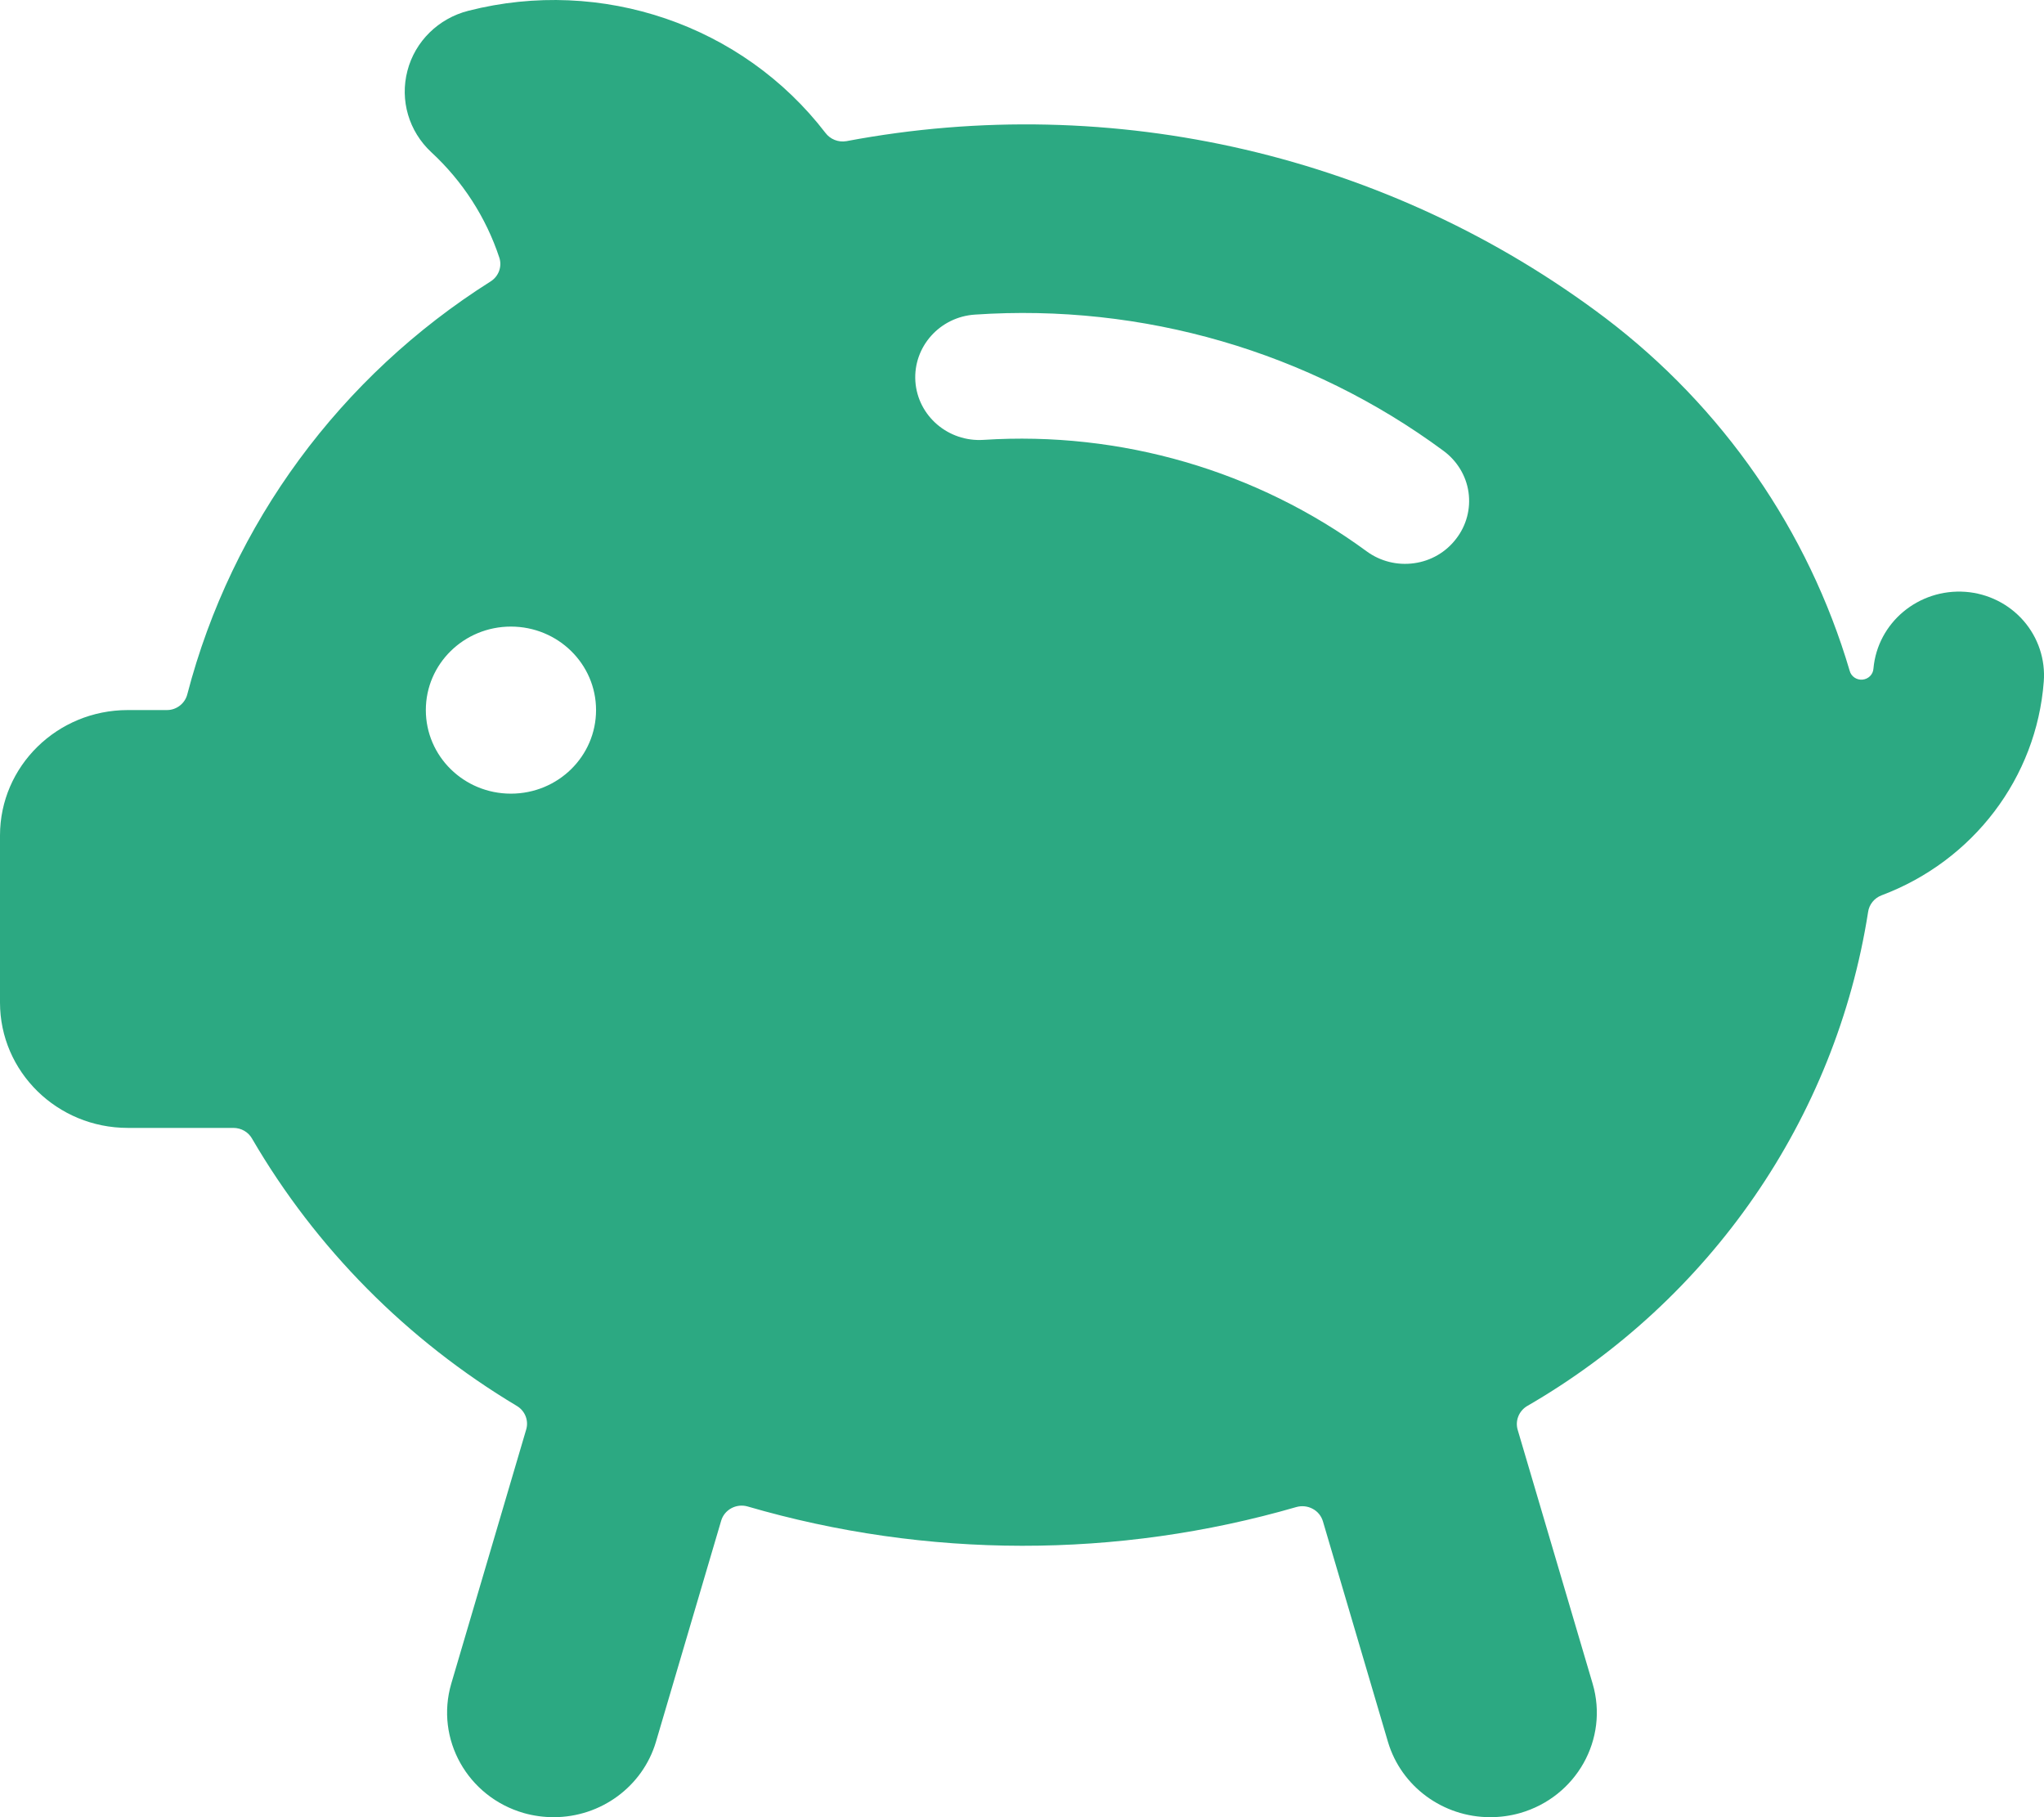 <?xml version="1.0" encoding="UTF-8"?>
<svg width="18px" height="16px" viewBox="0 0 18 16" version="1.1" xmlns="http://www.w3.org/2000/svg" xmlns:xlink="http://www.w3.org/1999/xlink">
    <title>Shape</title>
    <g id="Woonplan" stroke="none" stroke-width="1" fill="none" fill-rule="evenodd">
        <g transform="translate(-542, -795)" fill="#2CA982" fill-rule="nonzero" id="Controls-info-(sticky)">
            <g transform="translate(0, 766)">
                <g id="Nu-aanpakken-info" transform="translate(394, 20)">
                    <g id="besparing-icon" transform="translate(139, 0)">
                        <g id="piggybank-icon" transform="translate(9, 9)">
                            <path d="M17.998,6.001 C18.013,5.807 17.949,5.614 17.82,5.466 C17.691,5.318 17.507,5.226 17.309,5.211 C16.895,5.181 16.534,5.482 16.498,5.887 C16.495,5.938 16.454,5.979 16.402,5.984 C16.35,5.989 16.302,5.956 16.289,5.907 C15.925,4.673 15.171,3.584 14.136,2.799 C12.238,1.366 9.805,0.799 7.453,1.243 C7.382,1.255 7.311,1.226 7.269,1.17 C6.539,0.22 5.298,-0.205 4.124,0.095 C3.861,0.162 3.655,0.364 3.588,0.623 C3.52,0.882 3.6,1.156 3.798,1.34 C4.074,1.595 4.28,1.914 4.397,2.268 C4.423,2.346 4.392,2.432 4.322,2.477 C2.996,3.314 2.041,4.612 1.65,6.111 C1.63,6.194 1.554,6.253 1.468,6.252 L1.125,6.252 C0.504,6.252 0,6.746 0,7.356 L0,8.827 C0,9.437 0.504,9.931 1.125,9.931 L2.055,9.931 C2.124,9.931 2.187,9.967 2.22,10.026 C2.782,10.991 3.585,11.801 4.553,12.38 C4.624,12.423 4.657,12.508 4.634,12.586 L3.974,14.824 C3.831,15.312 4.117,15.822 4.614,15.964 C4.699,15.988 4.787,16 4.876,16 C5.292,16 5.659,15.73 5.776,15.338 L6.351,13.389 C6.38,13.292 6.484,13.236 6.583,13.264 C8.16,13.724 9.839,13.726 11.417,13.269 C11.465,13.256 11.516,13.261 11.56,13.285 C11.604,13.308 11.636,13.348 11.65,13.395 L12.223,15.338 C12.34,15.73 12.707,16 13.123,16 C13.212,16 13.3,15.988 13.385,15.964 C13.882,15.822 14.169,15.312 14.025,14.824 L13.365,12.589 C13.342,12.51 13.375,12.426 13.445,12.382 C15.062,11.448 16.166,9.85 16.451,8.03 C16.46,7.964 16.506,7.907 16.57,7.883 C17.377,7.58 17.934,6.847 17.998,6.001 Z M12.823,4.744 C12.734,4.861 12.601,4.939 12.453,4.959 C12.305,4.98 12.155,4.942 12.036,4.855 C11.066,4.143 9.87,3.795 8.661,3.873 C8.351,3.893 8.082,3.663 8.061,3.358 C8.041,3.053 8.276,2.79 8.586,2.77 C10.063,2.67 11.528,3.095 12.711,3.969 C12.831,4.057 12.911,4.188 12.932,4.333 C12.953,4.479 12.914,4.627 12.823,4.744 L12.823,4.744 Z M4.499,6.988 C4.085,6.988 3.75,6.659 3.75,6.252 C3.75,5.846 4.085,5.517 4.499,5.517 C4.914,5.517 5.249,5.846 5.249,6.252 C5.249,6.659 4.914,6.988 4.499,6.988 Z" id="Shape"></path>
                        </g>
                    </g>
                </g>
            </g>
        </g>
    </g>
</svg>